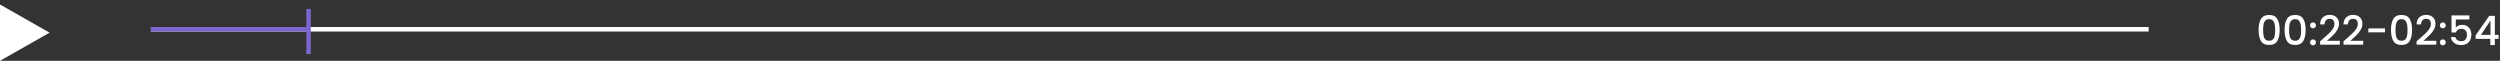 <svg width="1110" height="27" viewBox="0 0 1110 27" fill="none" xmlns="http://www.w3.org/2000/svg">
<rect x="0" y="0" width="1110" height="27" fill="#333333" stroke="none"/>
<path d="M1002.82 13.268C1002.82 11.192 1003.16 9.572 1003.86 8.408C1004.57 7.232 1005.78 6.644 1007.5 6.644C1009.21 6.644 1010.42 7.232 1011.11 8.408C1011.82 9.572 1012.18 11.192 1012.18 13.268C1012.18 15.368 1011.82 17.012 1011.11 18.2C1010.42 19.376 1009.21 19.964 1007.5 19.964C1005.78 19.964 1004.57 19.376 1003.86 18.2C1003.16 17.012 1002.82 15.368 1002.82 13.268ZM1010.16 13.268C1010.16 12.296 1010.09 11.474 1009.96 10.802C1009.84 10.13 1009.59 9.584 1009.21 9.164C1008.82 8.732 1008.25 8.516 1007.5 8.516C1006.74 8.516 1006.17 8.732 1005.79 9.164C1005.4 9.584 1005.14 10.13 1005.01 10.802C1004.89 11.474 1004.83 12.296 1004.83 13.268C1004.83 14.276 1004.89 15.122 1005.01 15.806C1005.13 16.49 1005.38 17.042 1005.77 17.462C1006.16 17.882 1006.74 18.092 1007.5 18.092C1008.25 18.092 1008.82 17.882 1009.21 17.462C1009.6 17.042 1009.86 16.49 1009.98 15.806C1010.1 15.122 1010.16 14.276 1010.16 13.268ZM1014.35 13.268C1014.35 11.192 1014.7 9.572 1015.39 8.408C1016.1 7.232 1017.31 6.644 1019.03 6.644C1020.74 6.644 1021.95 7.232 1022.65 8.408C1023.35 9.572 1023.71 11.192 1023.71 13.268C1023.71 15.368 1023.35 17.012 1022.65 18.2C1021.95 19.376 1020.74 19.964 1019.03 19.964C1017.31 19.964 1016.1 19.376 1015.39 18.2C1014.7 17.012 1014.35 15.368 1014.35 13.268ZM1021.69 13.268C1021.69 12.296 1021.63 11.474 1021.49 10.802C1021.37 10.13 1021.12 9.584 1020.74 9.164C1020.35 8.732 1019.78 8.516 1019.03 8.516C1018.27 8.516 1017.7 8.732 1017.32 9.164C1016.93 9.584 1016.68 10.13 1016.54 10.802C1016.42 11.474 1016.36 12.296 1016.36 13.268C1016.36 14.276 1016.42 15.122 1016.54 15.806C1016.66 16.49 1016.92 17.042 1017.3 17.462C1017.7 17.882 1018.27 18.092 1019.03 18.092C1019.78 18.092 1020.35 17.882 1020.74 17.462C1021.13 17.042 1021.39 16.49 1021.51 15.806C1021.63 15.122 1021.69 14.276 1021.69 13.268ZM1026.98 20.126C1026.6 20.126 1026.29 20 1026.04 19.748C1025.79 19.496 1025.66 19.184 1025.66 18.812C1025.66 18.44 1025.79 18.128 1026.04 17.876C1026.29 17.624 1026.6 17.498 1026.98 17.498C1027.34 17.498 1027.64 17.624 1027.89 17.876C1028.15 18.128 1028.27 18.44 1028.27 18.812C1028.27 19.184 1028.15 19.496 1027.89 19.748C1027.64 20 1027.34 20.126 1026.98 20.126ZM1026.98 12.566C1026.6 12.566 1026.29 12.44 1026.04 12.188C1025.79 11.936 1025.66 11.624 1025.66 11.252C1025.66 10.88 1025.79 10.568 1026.04 10.316C1026.29 10.064 1026.6 9.938 1026.98 9.938C1027.34 9.938 1027.64 10.064 1027.89 10.316C1028.15 10.568 1028.27 10.88 1028.27 11.252C1028.27 11.624 1028.15 11.936 1027.89 12.188C1027.64 12.44 1027.34 12.566 1026.98 12.566ZM1031.42 17.21C1032.58 16.214 1033.48 15.398 1034.14 14.762C1034.81 14.114 1035.37 13.442 1035.82 12.746C1036.26 12.05 1036.48 11.354 1036.48 10.658C1036.48 9.938 1036.31 9.374 1035.96 8.966C1035.62 8.558 1035.09 8.354 1034.36 8.354C1033.65 8.354 1033.1 8.582 1032.7 9.038C1032.32 9.482 1032.11 10.082 1032.09 10.838H1030.11C1030.15 9.47 1030.55 8.426 1031.33 7.706C1032.13 6.974 1033.13 6.608 1034.34 6.608C1035.65 6.608 1036.67 6.968 1037.4 7.688C1038.14 8.408 1038.52 9.368 1038.52 10.568C1038.52 11.432 1038.29 12.266 1037.85 13.07C1037.42 13.862 1036.9 14.576 1036.28 15.212C1035.68 15.836 1034.92 16.562 1033.98 17.39L1033.17 18.11H1038.88V19.82H1030.13V18.326L1031.42 17.21ZM1041.81 17.21C1042.97 16.214 1043.87 15.398 1044.53 14.762C1045.2 14.114 1045.76 13.442 1046.21 12.746C1046.65 12.05 1046.87 11.354 1046.87 10.658C1046.87 9.938 1046.7 9.374 1046.35 8.966C1046.01 8.558 1045.48 8.354 1044.75 8.354C1044.04 8.354 1043.49 8.582 1043.09 9.038C1042.71 9.482 1042.5 10.082 1042.48 10.838H1040.5C1040.54 9.47 1040.94 8.426 1041.72 7.706C1042.52 6.974 1043.52 6.608 1044.73 6.608C1046.04 6.608 1047.06 6.968 1047.79 7.688C1048.53 8.408 1048.91 9.368 1048.91 10.568C1048.91 11.432 1048.68 12.266 1048.24 13.07C1047.81 13.862 1047.29 14.576 1046.67 15.212C1046.07 15.836 1045.31 16.562 1044.37 17.39L1043.56 18.11H1049.27V19.82H1040.52V18.326L1041.81 17.21ZM1058.95 12.62V14.348H1051.55V12.62H1058.95ZM1061.6 13.268C1061.6 11.192 1061.95 9.572 1062.64 8.408C1063.35 7.232 1064.56 6.644 1066.28 6.644C1067.99 6.644 1069.2 7.232 1069.9 8.408C1070.6 9.572 1070.96 11.192 1070.96 13.268C1070.96 15.368 1070.6 17.012 1069.9 18.2C1069.2 19.376 1067.99 19.964 1066.28 19.964C1064.56 19.964 1063.35 19.376 1062.64 18.2C1061.95 17.012 1061.6 15.368 1061.6 13.268ZM1068.94 13.268C1068.94 12.296 1068.88 11.474 1068.74 10.802C1068.62 10.13 1068.37 9.584 1067.99 9.164C1067.6 8.732 1067.03 8.516 1066.28 8.516C1065.52 8.516 1064.95 8.732 1064.57 9.164C1064.18 9.584 1063.93 10.13 1063.79 10.802C1063.67 11.474 1063.61 12.296 1063.61 13.268C1063.61 14.276 1063.67 15.122 1063.79 15.806C1063.91 16.49 1064.17 17.042 1064.55 17.462C1064.95 17.882 1065.52 18.092 1066.28 18.092C1067.03 18.092 1067.6 17.882 1067.99 17.462C1068.38 17.042 1068.64 16.49 1068.76 15.806C1068.88 15.122 1068.94 14.276 1068.94 13.268ZM1074.26 17.21C1075.41 16.214 1076.32 15.398 1076.98 14.762C1077.65 14.114 1078.21 13.442 1078.65 12.746C1079.1 12.05 1079.32 11.354 1079.32 10.658C1079.32 9.938 1079.15 9.374 1078.8 8.966C1078.46 8.558 1077.93 8.354 1077.2 8.354C1076.49 8.354 1075.94 8.582 1075.54 9.038C1075.16 9.482 1074.95 10.082 1074.93 10.838H1072.95C1072.98 9.47 1073.39 8.426 1074.17 7.706C1074.96 6.974 1075.97 6.608 1077.18 6.608C1078.49 6.608 1079.51 6.968 1080.24 7.688C1080.98 8.408 1081.35 9.368 1081.35 10.568C1081.35 11.432 1081.13 12.266 1080.69 13.07C1080.26 13.862 1079.73 14.576 1079.12 15.212C1078.52 15.836 1077.75 16.562 1076.82 17.39L1076.01 18.11H1081.71V19.82H1072.97V18.326L1074.26 17.21ZM1084.62 20.126C1084.24 20.126 1083.93 20 1083.68 19.748C1083.43 19.496 1083.3 19.184 1083.3 18.812C1083.3 18.44 1083.43 18.128 1083.68 17.876C1083.93 17.624 1084.24 17.498 1084.62 17.498C1084.98 17.498 1085.28 17.624 1085.53 17.876C1085.79 18.128 1085.91 18.44 1085.91 18.812C1085.91 19.184 1085.79 19.496 1085.53 19.748C1085.28 20 1084.98 20.126 1084.62 20.126ZM1084.62 12.566C1084.24 12.566 1083.93 12.44 1083.68 12.188C1083.43 11.936 1083.3 11.624 1083.3 11.252C1083.3 10.88 1083.43 10.568 1083.68 10.316C1083.93 10.064 1084.24 9.938 1084.62 9.938C1084.98 9.938 1085.28 10.064 1085.53 10.316C1085.79 10.568 1085.91 10.88 1085.91 11.252C1085.91 11.624 1085.79 11.936 1085.53 12.188C1085.28 12.44 1084.98 12.566 1084.62 12.566ZM1096.39 8.642H1090.36V12.224C1090.61 11.888 1090.98 11.606 1091.48 11.378C1091.98 11.15 1092.51 11.036 1093.08 11.036C1094.09 11.036 1094.9 11.252 1095.53 11.684C1096.16 12.116 1096.61 12.662 1096.88 13.322C1097.15 13.982 1097.29 14.678 1097.29 15.41C1097.29 16.298 1097.12 17.09 1096.77 17.786C1096.43 18.47 1095.92 19.01 1095.24 19.406C1094.57 19.802 1093.74 20 1092.75 20C1091.45 20 1090.4 19.676 1089.6 19.028C1088.81 18.38 1088.34 17.522 1088.18 16.454H1090.18C1090.31 17.018 1090.61 17.468 1091.06 17.804C1091.52 18.128 1092.09 18.29 1092.77 18.29C1093.62 18.29 1094.26 18.032 1094.68 17.516C1095.11 17 1095.33 16.316 1095.33 15.464C1095.33 14.6 1095.11 13.94 1094.68 13.484C1094.25 13.016 1093.61 12.782 1092.77 12.782C1092.18 12.782 1091.69 12.932 1091.28 13.232C1090.88 13.52 1090.59 13.916 1090.41 14.42H1088.47V6.842H1096.39V8.642ZM1099.17 17.264V15.716L1105.22 7.04H1107.71V15.482H1109.38V17.264H1107.71V20H1105.69V17.264H1099.17ZM1105.78 9.128L1101.53 15.482H1105.78V9.128Z" fill="white"/>
<path d="M22 14.5L8.14564e-07 27L1.90735e-06 2L22 14.5Z" fill="white"/>
<line x1="67" y1="13" x2="954" y2="13" stroke="white" stroke-width="2"/>
<line x1="67" y1="13" x2="137" y2="13" stroke="#7A66CC" stroke-width="2"/>
<line x1="137" y1="4" x2="137" y2="24" stroke="#7A66CC" stroke-width="2"/>
</svg>
